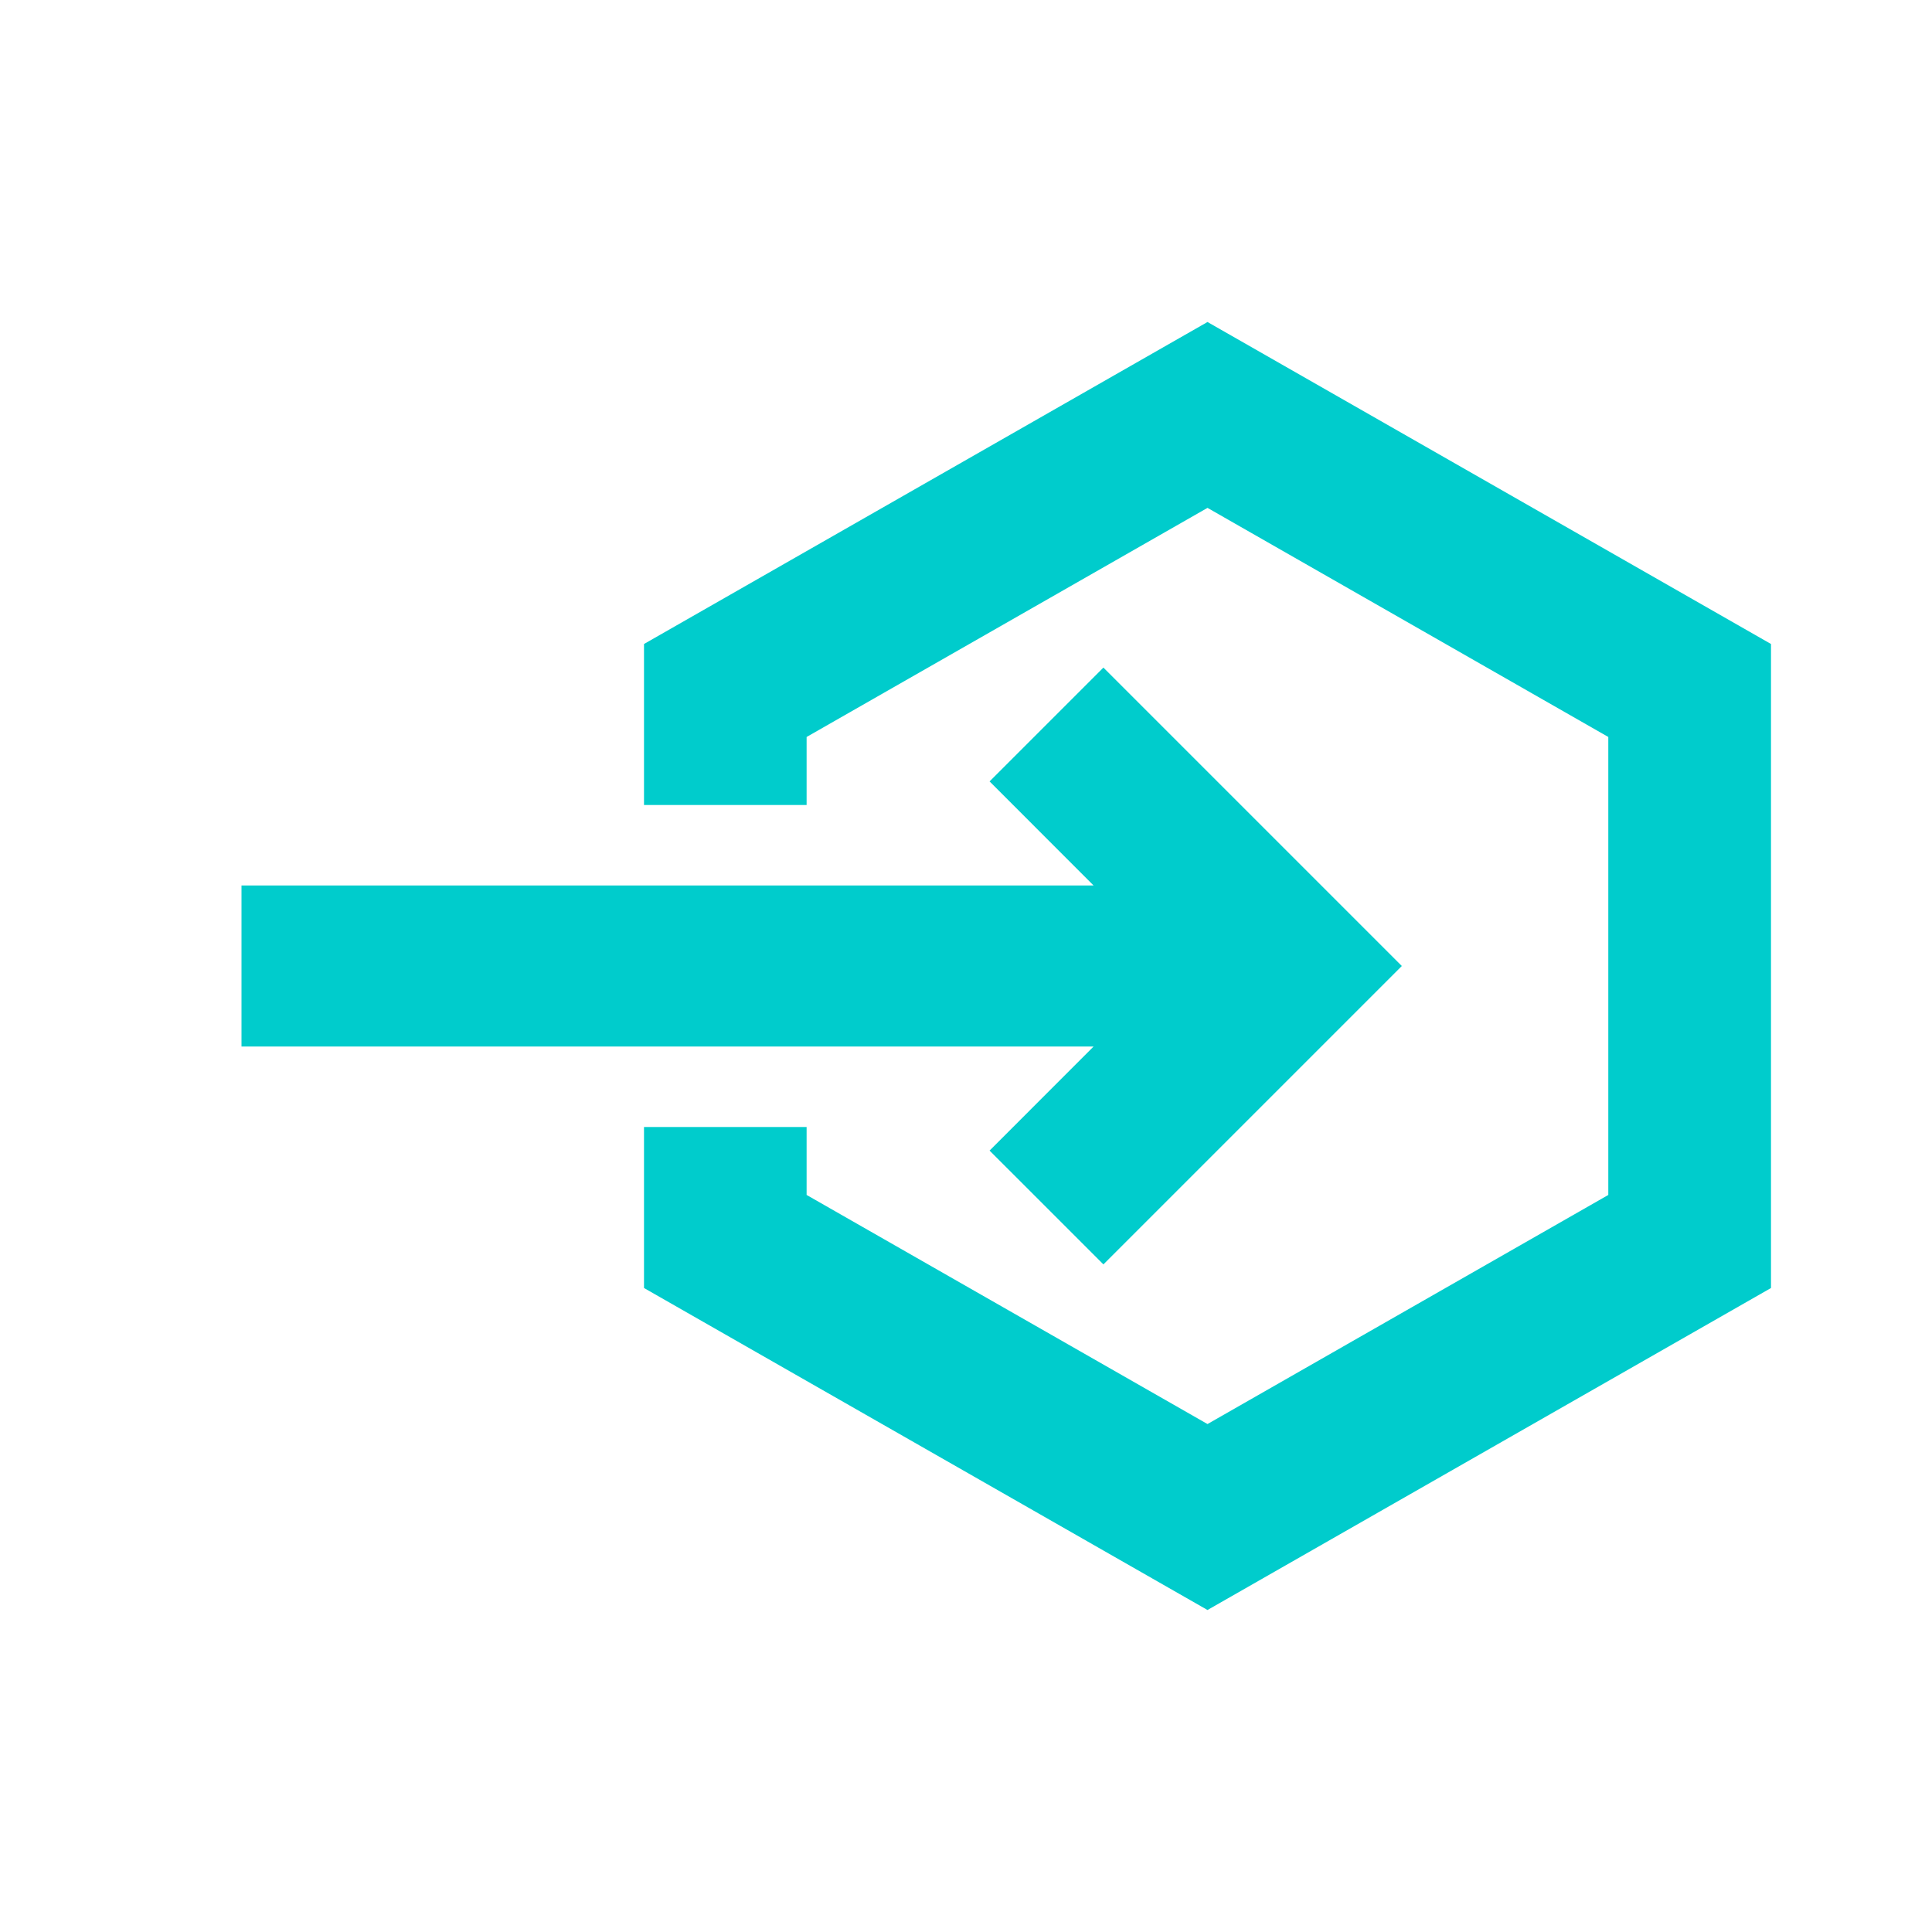 <svg width="24" height="24" viewBox="0 0 24 24" fill="none" xmlns="http://www.w3.org/2000/svg">
<path fill-rule="evenodd" clip-rule="evenodd" d="M22 8L15 4L8 8V10H10.02V9.155L15 6.309L19.979 9.155V14.844L15 17.69L10.02 14.844V14H8V16L15 20L22 16V8ZM12.293 9.707L13.707 8.293L17.414 12L13.707 15.707L12.293 14.293L13.585 13H3V11H13.585L12.293 9.707Z" fill="#00CCCC"/>
</svg>
